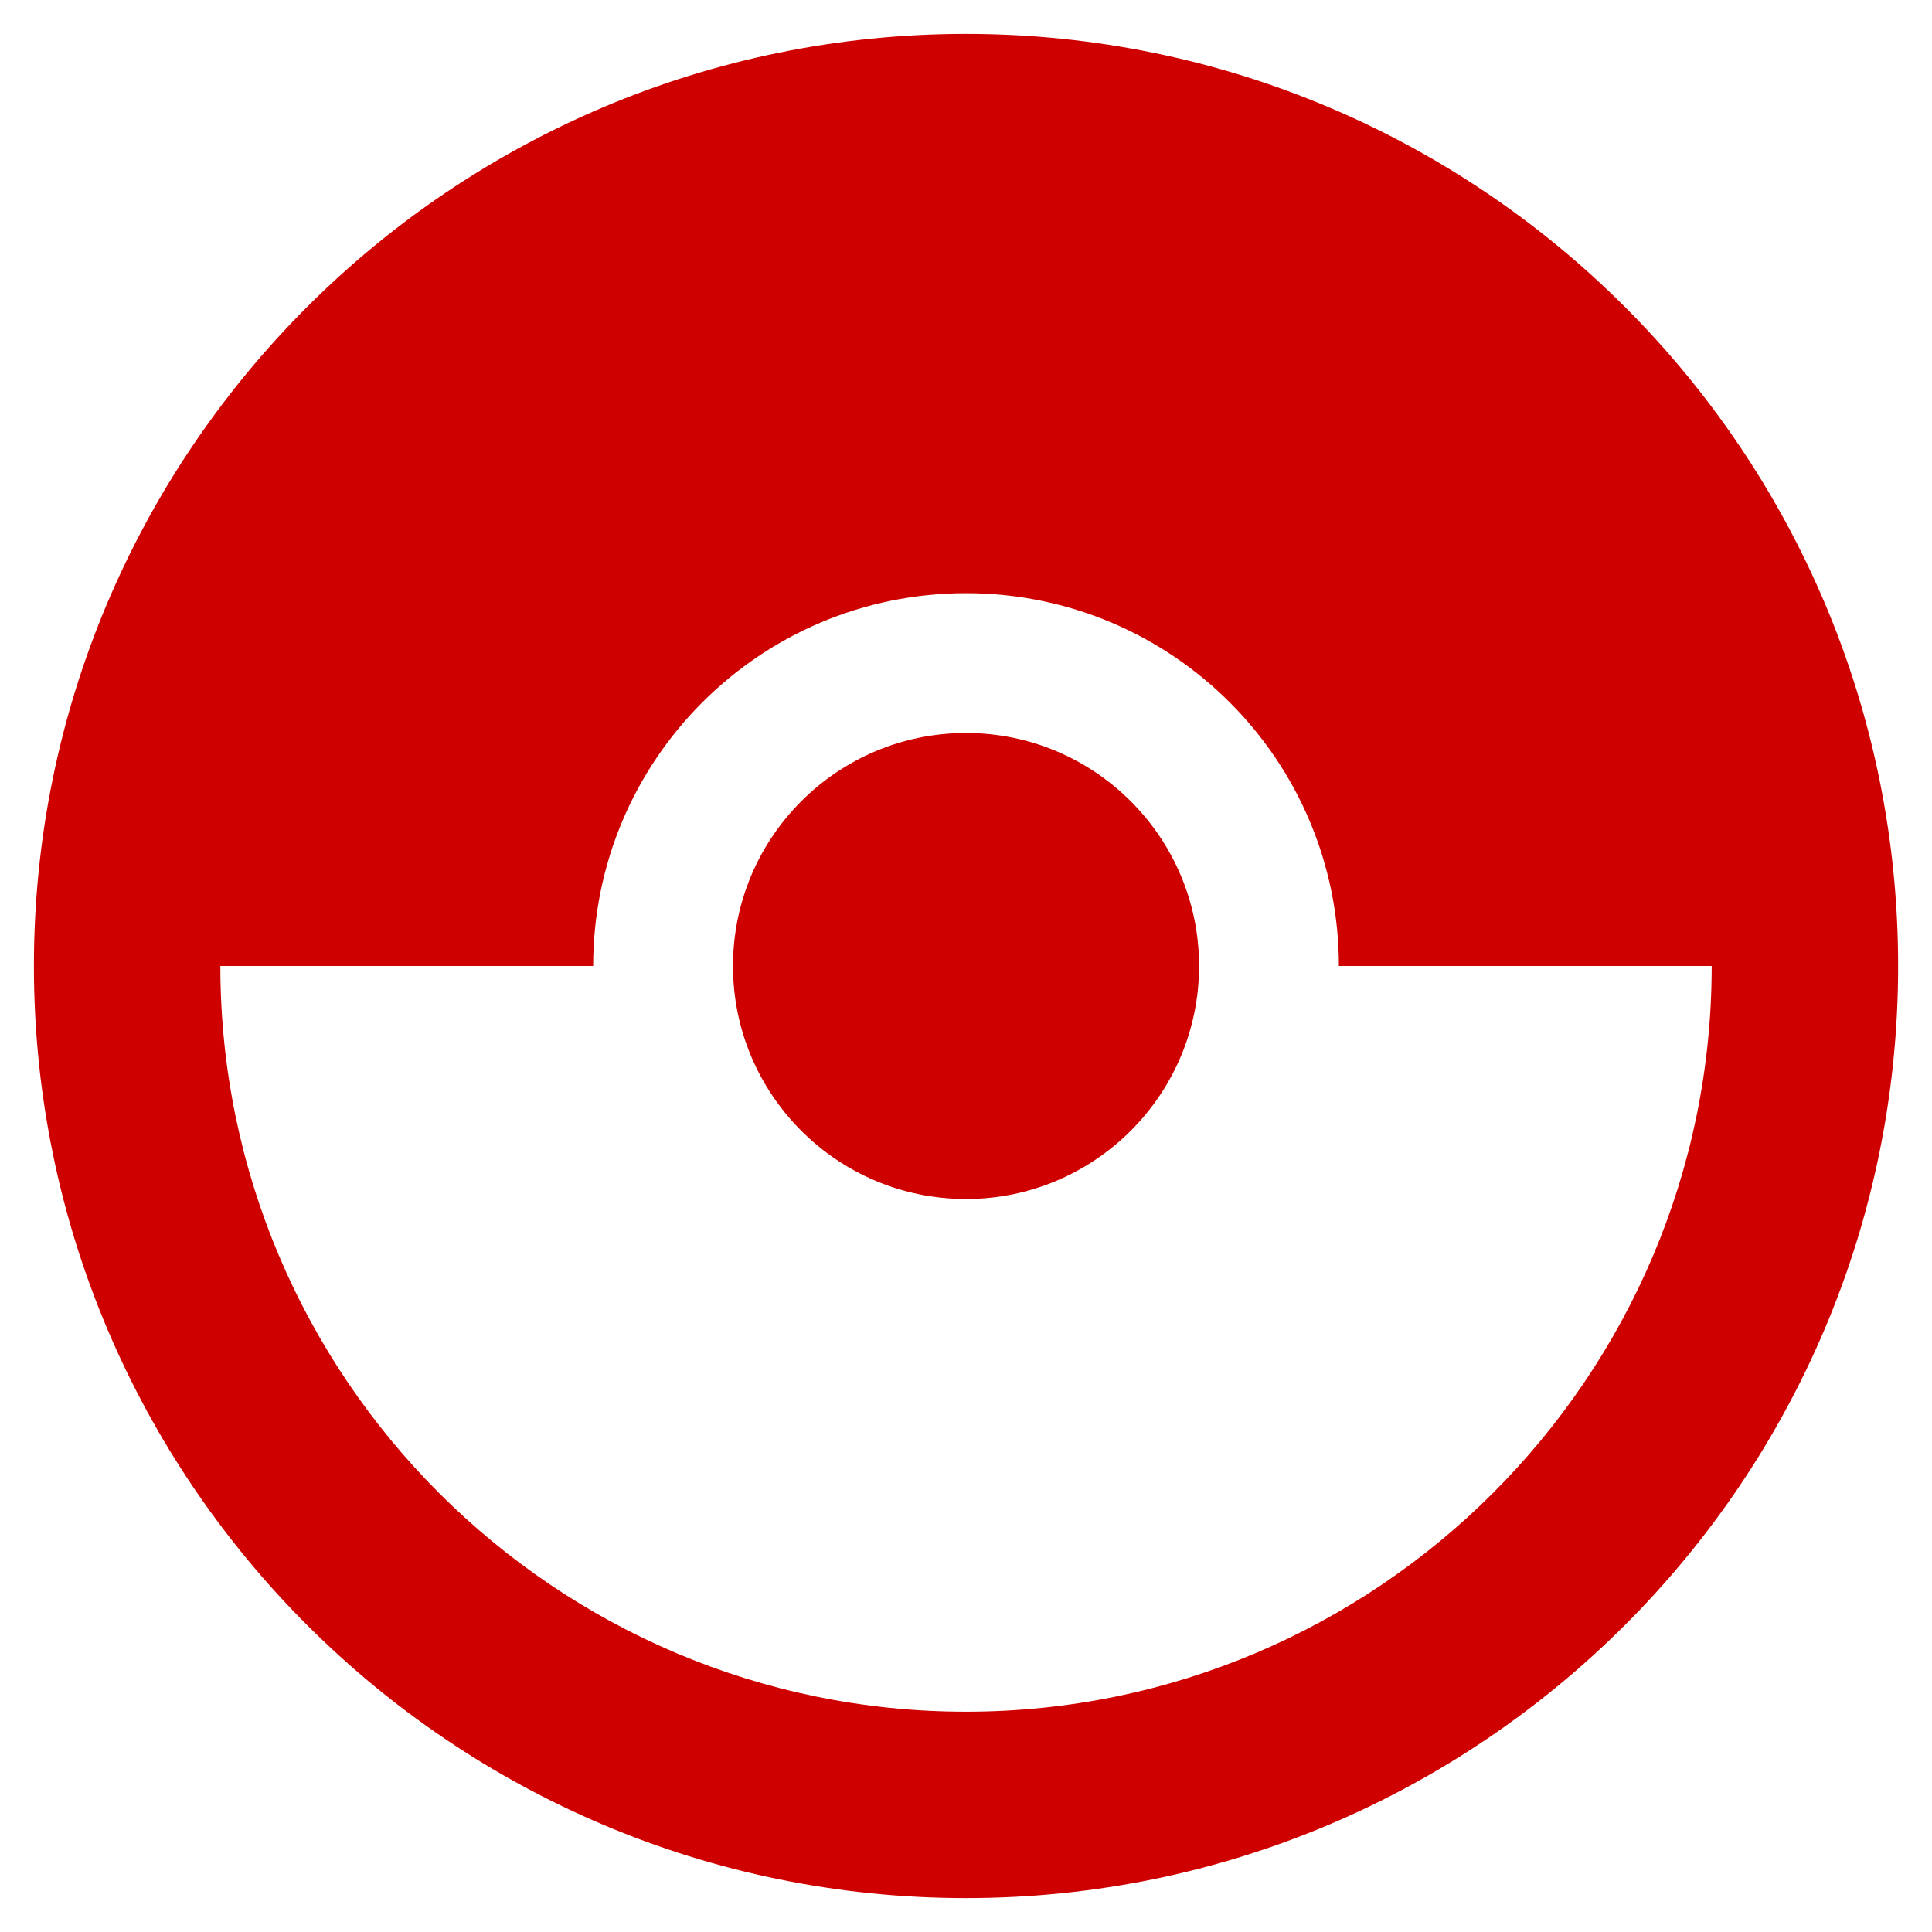 <svg width="38" height="38" viewBox="0 0 38 38" fill="none" xmlns="http://www.w3.org/2000/svg">
<path d="M23.584 19C23.584 21.53 21.53 23.583 19 23.583C16.47 23.583 14.417 21.53 14.417 19C14.417 16.47 16.47 14.417 19 14.417C21.53 14.417 23.584 16.47 23.584 19ZM37.334 19C37.334 29.12 29.12 37.333 19 37.333C8.88 37.333 0.667 29.12 0.667 19C0.667 8.88 8.88 0.667 19 0.667C29.12 0.667 37.334 8.88 37.334 19ZM33.667 19H26.334C26.334 14.948 23.052 11.667 19 11.667C14.949 11.667 11.667 14.948 11.667 19H4.334C4.334 27.085 10.915 33.667 19 33.667C27.085 33.667 33.667 27.085 33.667 19Z" fill="#CE0000"/>
</svg>
